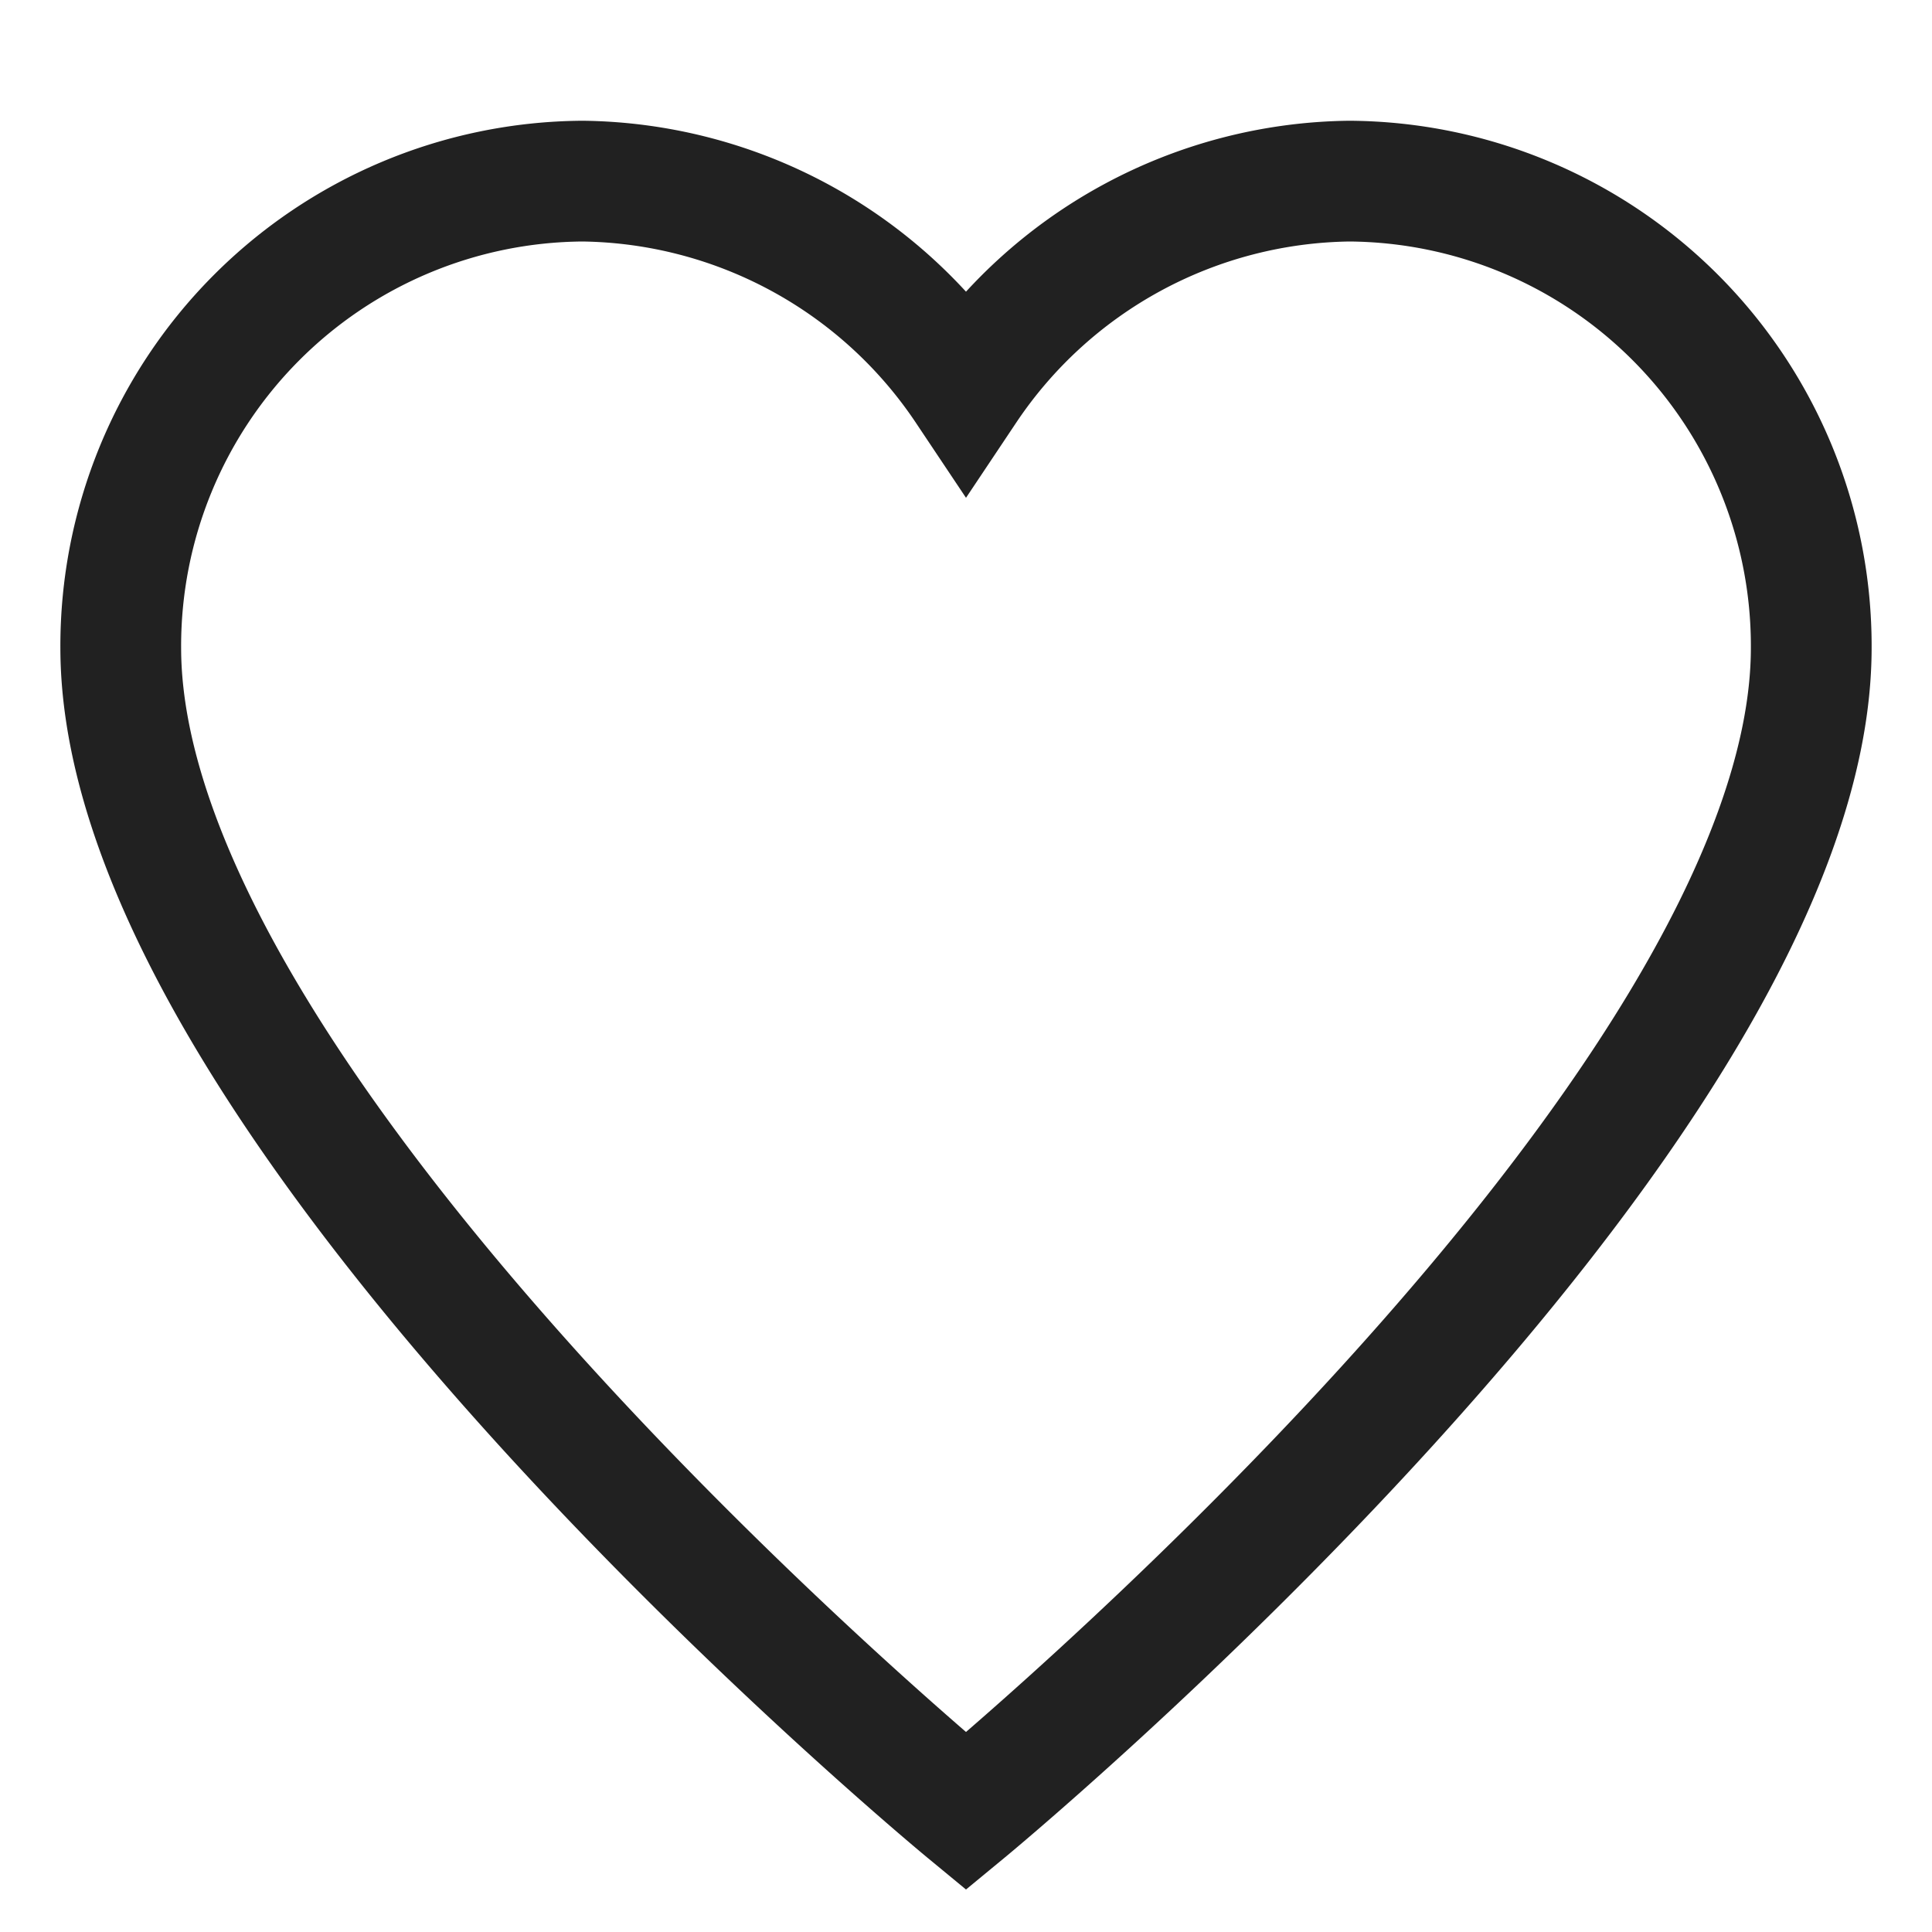 <svg xmlns="http://www.w3.org/2000/svg" height="32" width="32" viewBox="0 0 32 32"><title>heart</title><g stroke-linejoin="miter" fill="#212121" stroke-linecap="butt" class="nc-icon-wrapper"><path d="M22.347,3A7.753,7.753,0,0,0,16,6.445,7.753,7.753,0,0,0,9.653,3,7.7,7.7,0,0,0,2,10.728C2,18.455,16,30,16,30S30,18.455,30,10.728A7.7,7.7,0,0,0,22.347,3Z" fill="none" stroke="#212121" stroke-linecap="square" stroke-miterlimit="10" stroke-width="2"></path></g></svg>